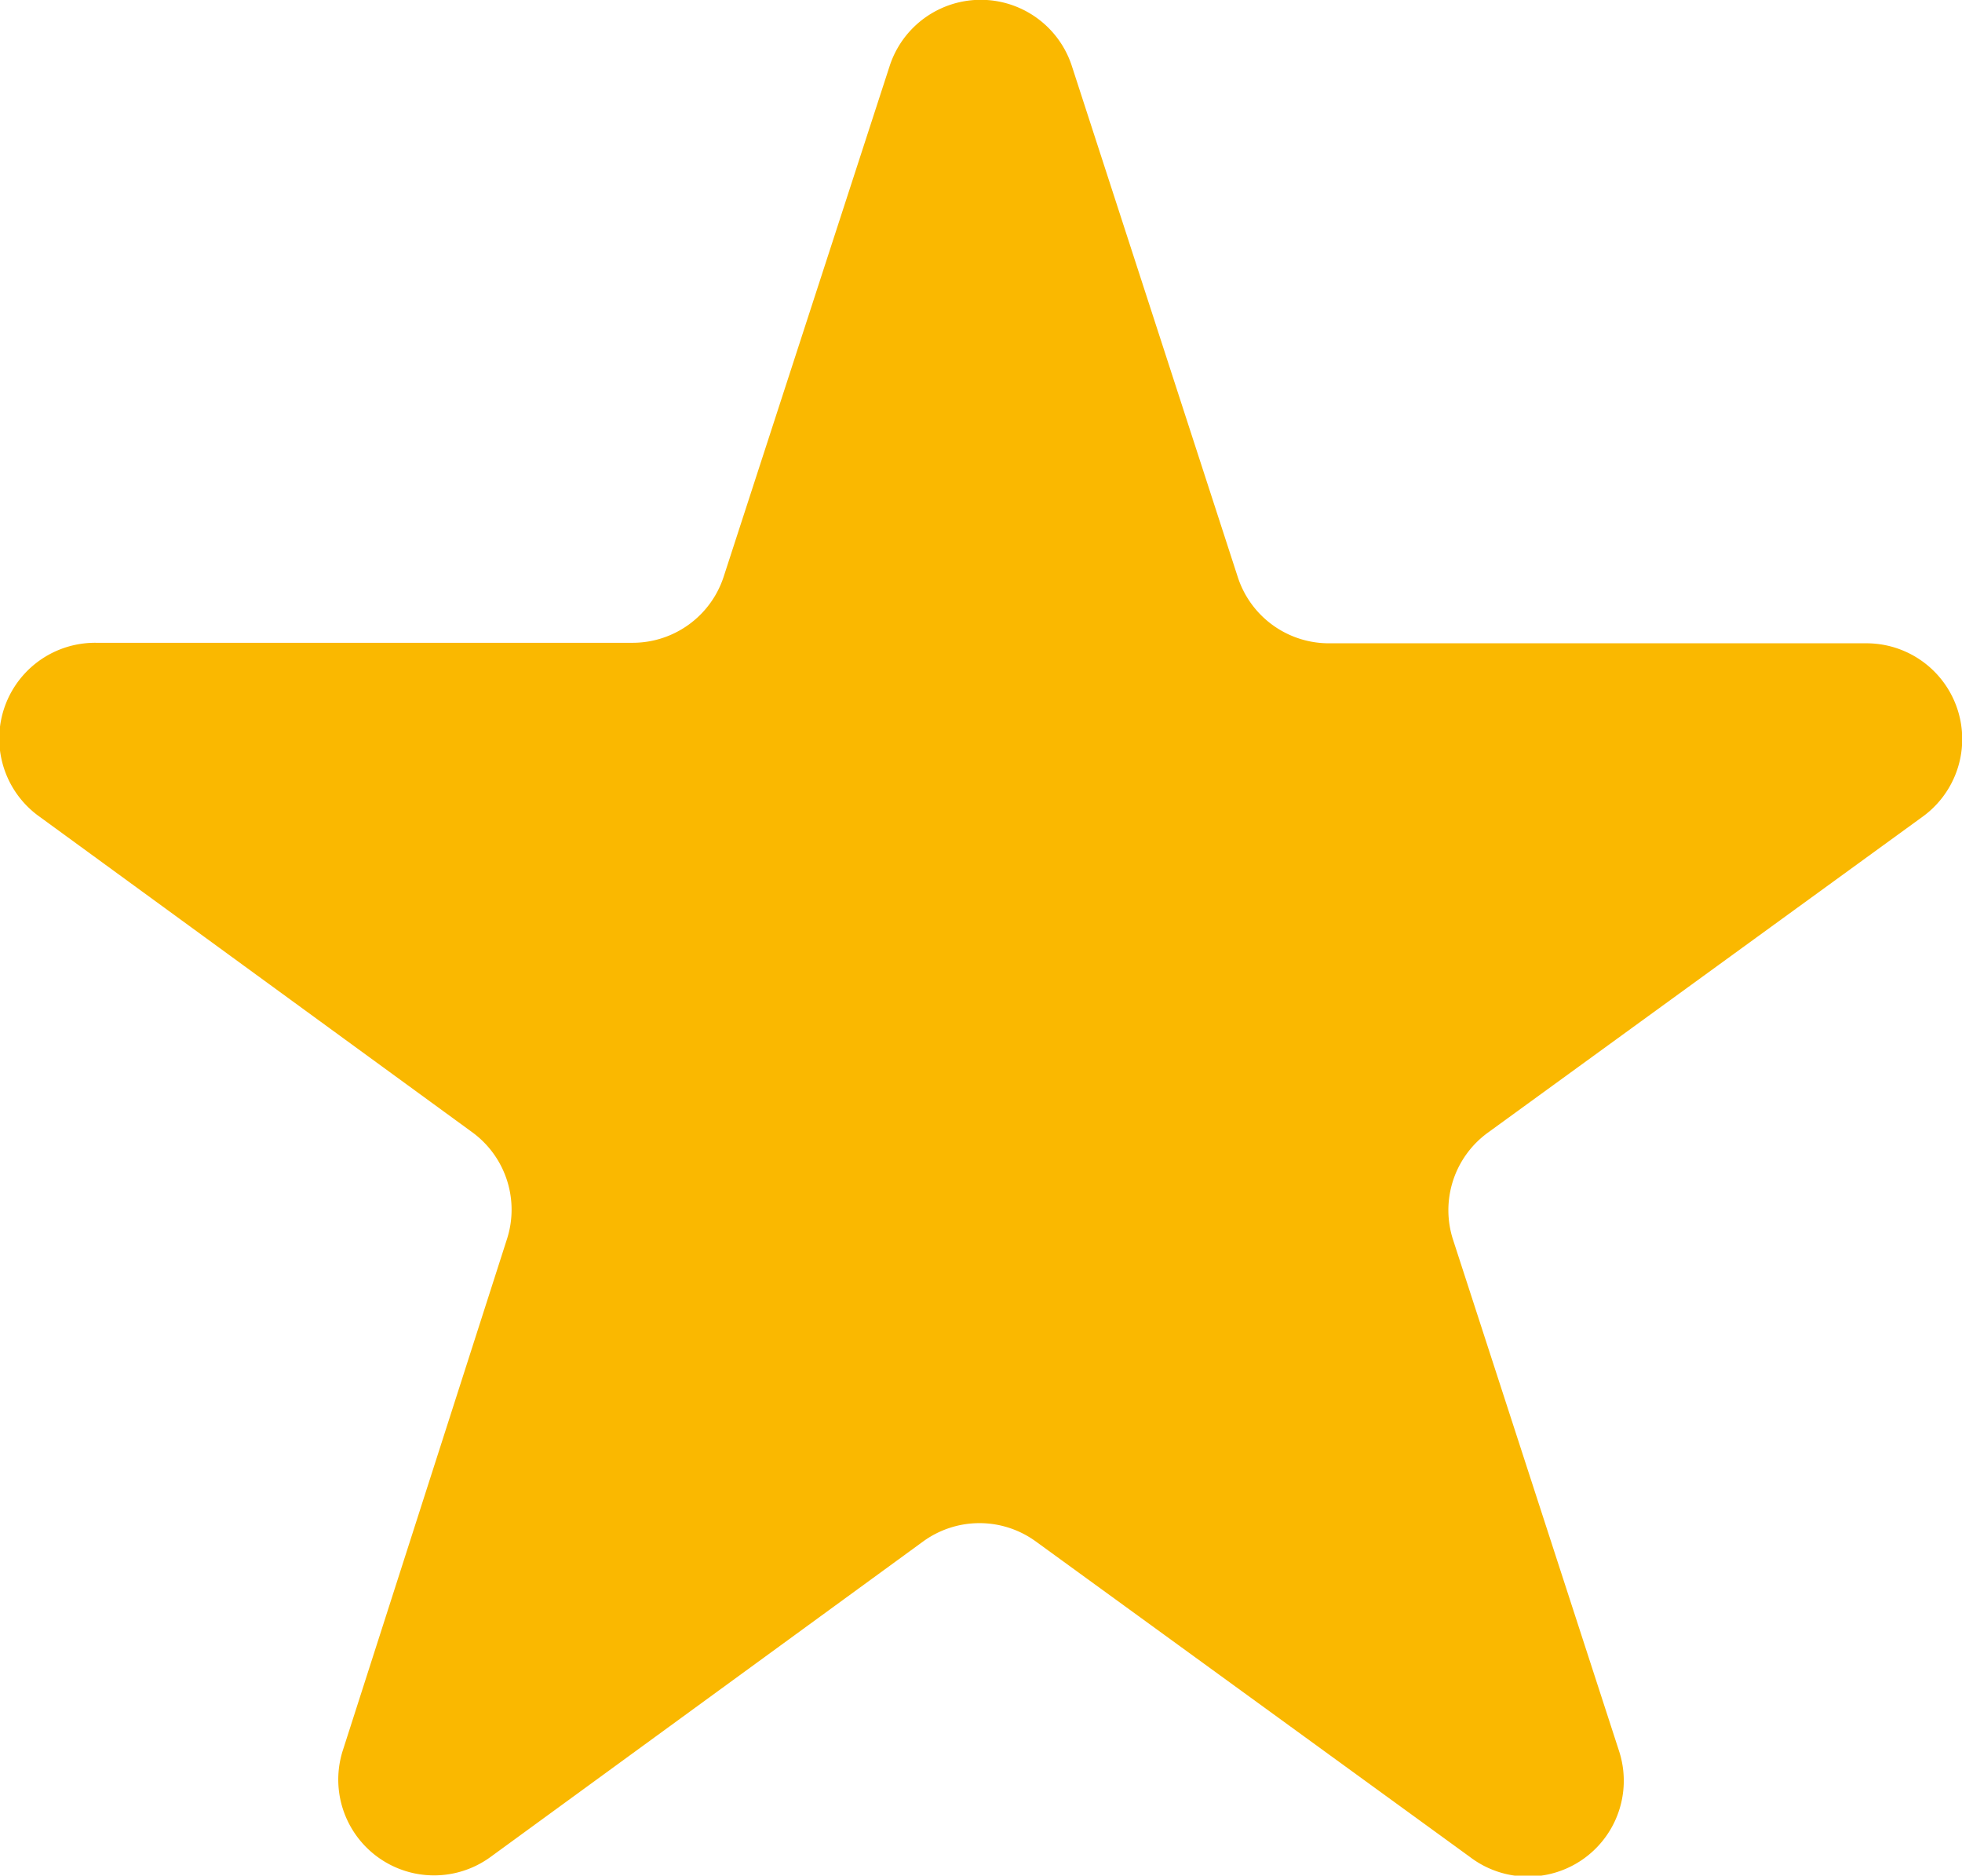 <svg xmlns="http://www.w3.org/2000/svg" viewBox="0 0 38.71 37"><defs><style>.cls-1{fill:#fab800;}</style></defs><title>star-favourite</title><g id="Слой_2" data-name="Слой 2"><g id="Layer_1" data-name="Layer 1"><path class="cls-1" d="M21.15,1.31l3.27,10.07a1.89,1.89,0,0,0,1.8,1.31H36.81a1.89,1.89,0,0,1,1.11,3.43l-8.56,6.22a1.89,1.89,0,0,0-.69,2.12l3.27,10.07A1.89,1.89,0,0,1,29,36.63l-8.56-6.22a1.89,1.89,0,0,0-2.23,0L9.68,36.63a1.89,1.89,0,0,1-2.91-2.12L10,24.45a1.89,1.89,0,0,0-.69-2.12L.78,16.11A1.89,1.89,0,0,1,1.9,12.68H12.48a1.89,1.89,0,0,0,1.8-1.31L17.55,1.31A1.89,1.89,0,0,1,21.15,1.31Z"/></g></g></svg>